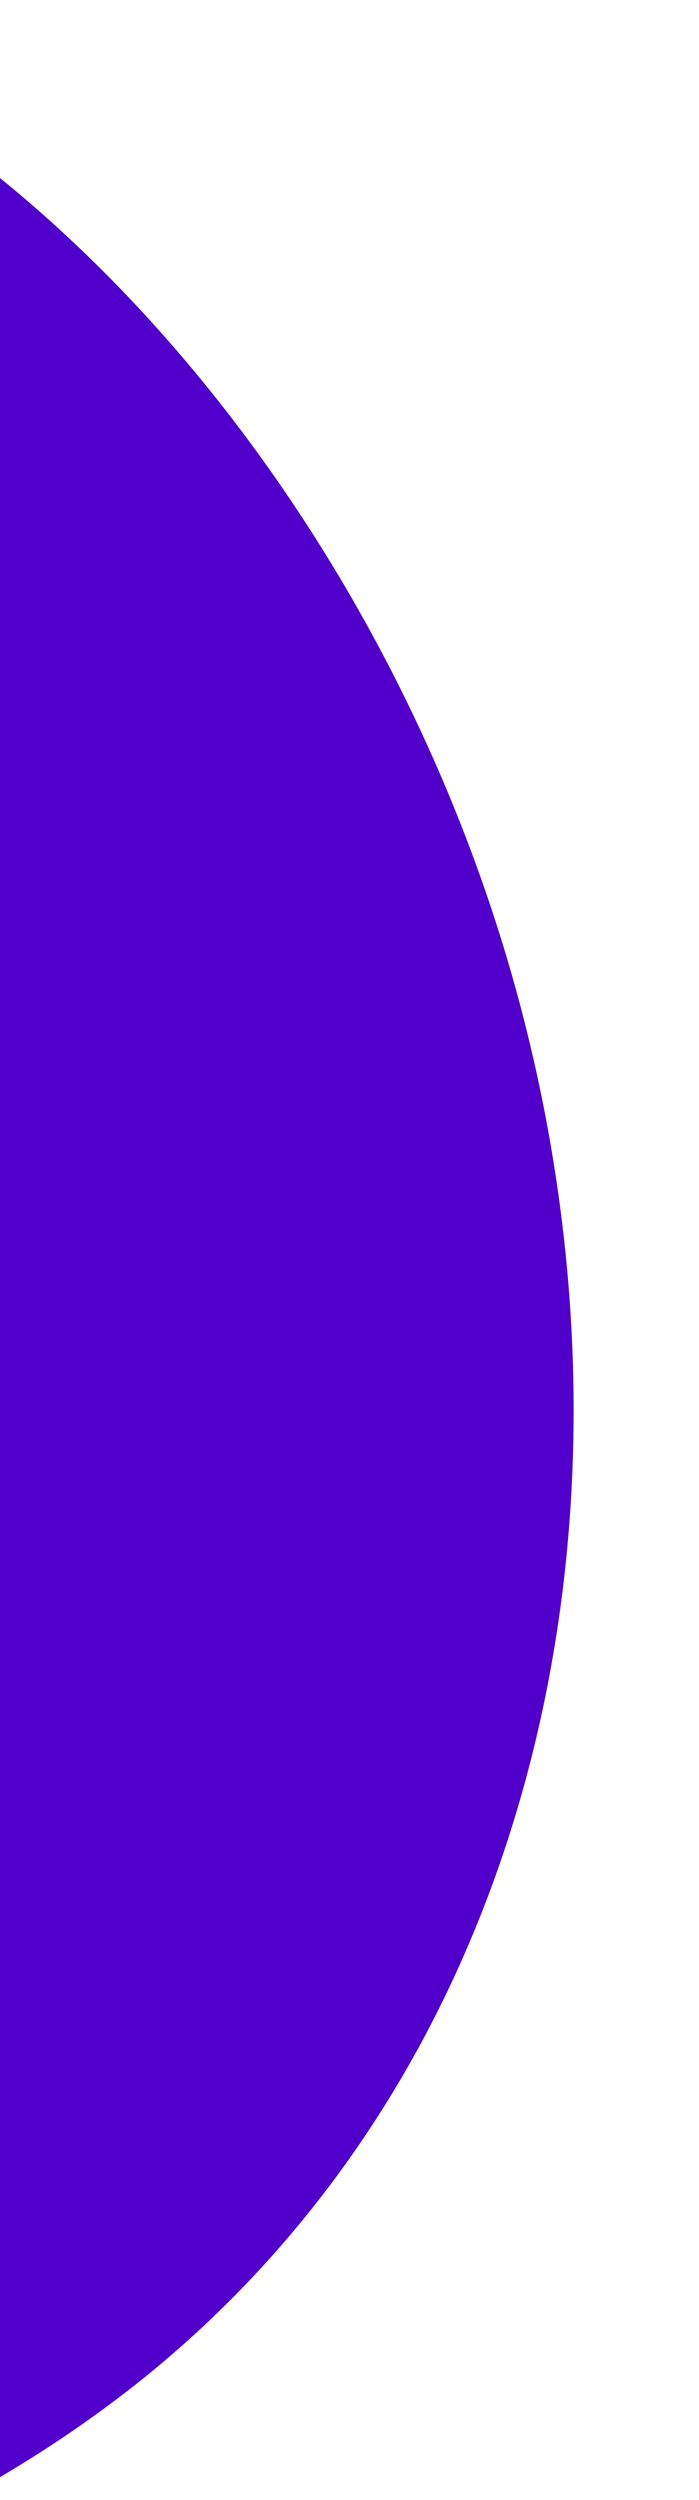 <svg viewBox="125 35 35 125" xmlns="http://www.w3.org/2000/svg">
  <path fill="#5000CA" d="M50.2,-17.7C58.1,8.1,52.9,36.8,32.7,53.5C12.4,70.2,-22.7,74.9,-43.9,59.7C-65.1,44.4,-72.4,9.3,-62.8,-18.9C-53.2,-47.1,-26.6,-68.2,-2.7,-67.4C21.1,-66.5,42.3,-43.5,50.2,-17.7Z" transform="translate(100 100)" />
</svg>
